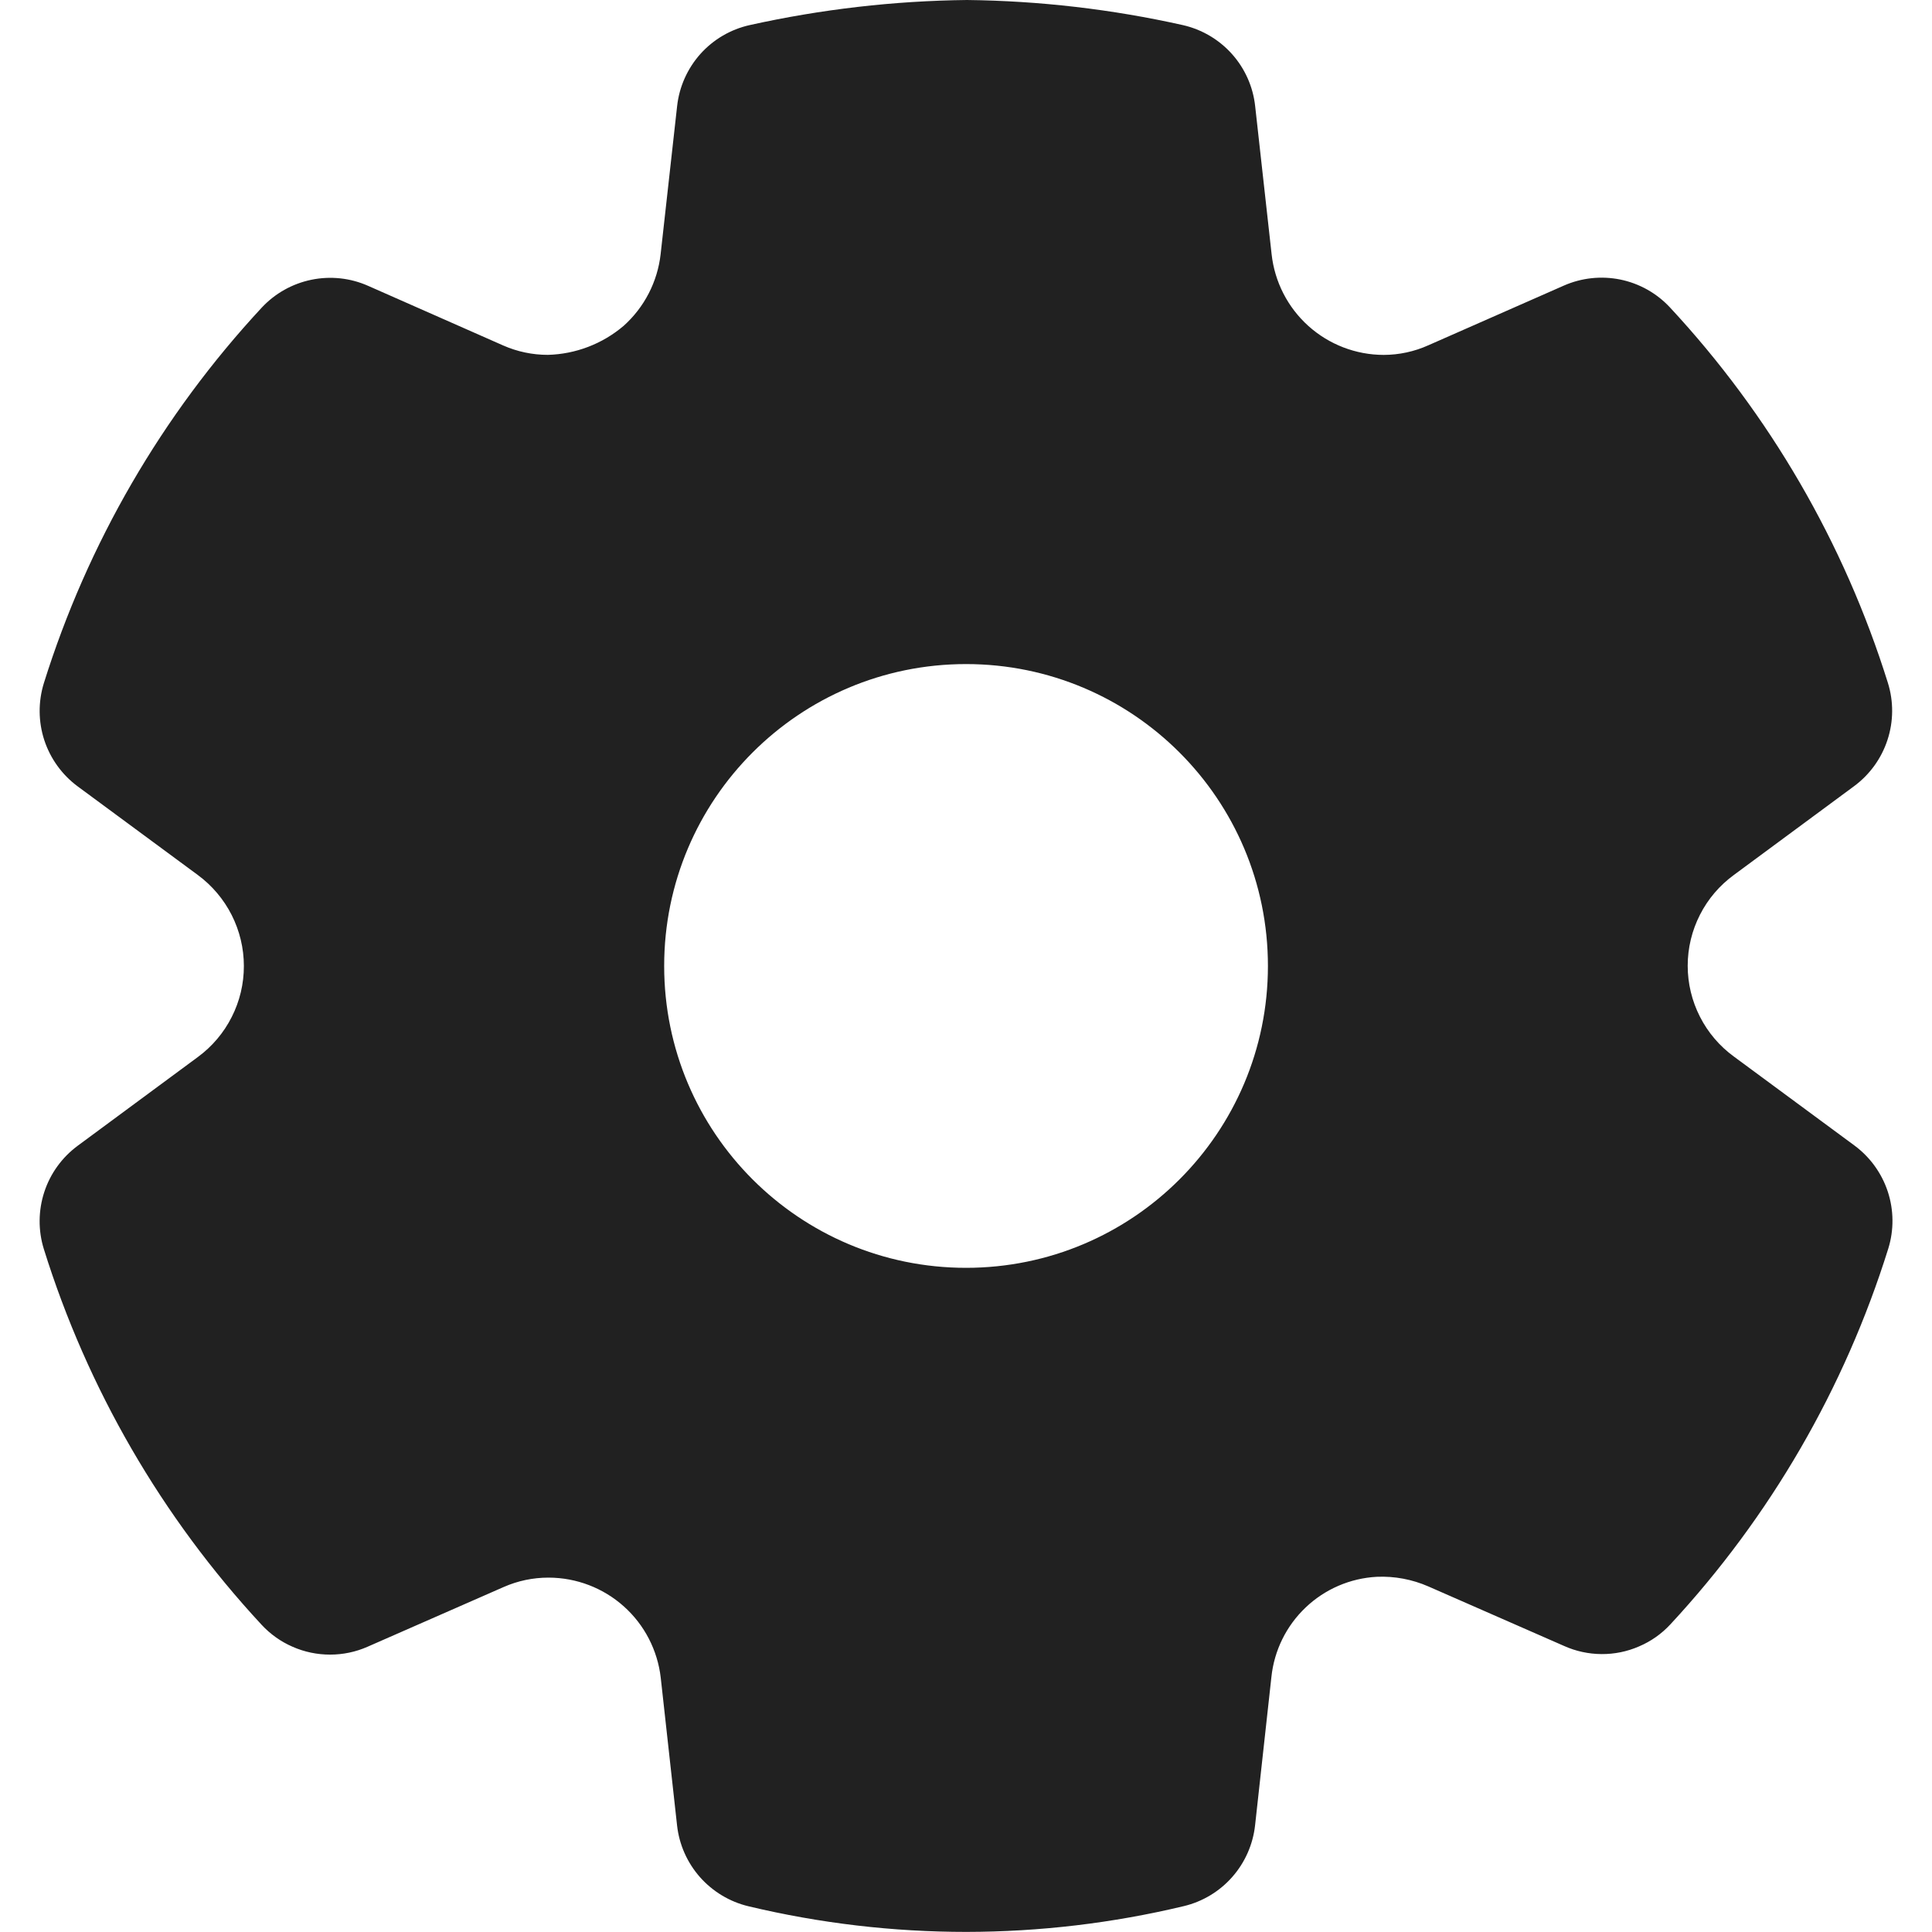 <svg width="40" height="40" viewBox="0 0 40 40" fill="none" xmlns="http://www.w3.org/2000/svg">
<path d="M15.495 39.467C16.974 39.82 18.488 39.998 20.008 39.998C21.525 39.996 23.036 39.817 24.511 39.464C24.899 39.371 25.249 39.16 25.512 38.861C25.776 38.562 25.941 38.188 25.985 37.792L26.323 34.721C26.38 34.172 26.632 33.661 27.032 33.281C27.432 32.9 27.955 32.675 28.506 32.646C28.873 32.63 29.238 32.699 29.574 32.846L32.381 34.077C32.625 34.187 32.89 34.244 33.157 34.246C33.425 34.248 33.69 34.194 33.935 34.087C34.182 33.982 34.403 33.826 34.585 33.629C36.649 31.404 38.19 28.747 39.095 25.85C39.214 25.466 39.21 25.054 39.085 24.672C38.959 24.29 38.718 23.956 38.395 23.717L35.901 21.877C35.604 21.661 35.362 21.378 35.196 21.051C35.029 20.724 34.942 20.362 34.942 19.995C34.942 19.628 35.029 19.266 35.196 18.939C35.362 18.612 35.604 18.329 35.901 18.113L38.387 16.277C38.711 16.037 38.953 15.703 39.078 15.32C39.204 14.937 39.207 14.524 39.087 14.139C38.182 11.242 36.639 8.585 34.572 6.362C34.298 6.069 33.941 5.869 33.548 5.788C33.155 5.708 32.747 5.751 32.38 5.912L29.574 7.148C29.283 7.279 28.968 7.347 28.648 7.348C28.072 7.347 27.517 7.134 27.088 6.748C26.66 6.363 26.389 5.833 26.327 5.26L25.987 2.2C25.944 1.798 25.776 1.42 25.507 1.119C25.238 0.818 24.881 0.608 24.487 0.519C23.02 0.191 21.523 0.017 20.019 0C18.505 0.017 16.997 0.192 15.519 0.52C15.126 0.608 14.769 0.817 14.5 1.118C14.232 1.419 14.063 1.796 14.019 2.197L13.678 5.259C13.614 5.832 13.341 6.362 12.911 6.747C12.472 7.12 11.918 7.332 11.342 7.347C11.024 7.347 10.71 7.281 10.419 7.153L7.619 5.917C7.251 5.754 6.841 5.711 6.447 5.792C6.053 5.873 5.694 6.074 5.419 6.369C3.355 8.592 1.814 11.249 0.908 14.144C0.789 14.529 0.792 14.941 0.917 15.324C1.043 15.707 1.284 16.041 1.608 16.281L4.097 18.117C4.392 18.335 4.631 18.618 4.797 18.945C4.962 19.272 5.049 19.633 5.049 19.999C5.05 20.366 4.964 20.728 4.798 21.055C4.633 21.383 4.393 21.666 4.097 21.884L1.607 23.723C1.284 23.962 1.042 24.296 0.917 24.679C0.792 25.061 0.788 25.474 0.907 25.858C1.811 28.756 3.352 31.415 5.417 33.64C5.597 33.834 5.815 33.989 6.057 34.094C6.302 34.202 6.566 34.257 6.834 34.257C7.101 34.257 7.365 34.202 7.61 34.094L10.429 32.857C10.72 32.729 11.034 32.663 11.352 32.663H11.36C11.934 32.664 12.488 32.876 12.915 33.258C13.343 33.64 13.615 34.167 13.68 34.737L14.018 37.794C14.062 38.191 14.228 38.565 14.492 38.864C14.757 39.163 15.107 39.374 15.495 39.467ZM20.001 26.249C16.549 26.249 13.751 23.451 13.751 19.999C13.751 16.547 16.549 13.749 20.001 13.749C23.453 13.749 26.251 16.547 26.251 19.999C26.251 23.451 23.453 26.249 20.001 26.249Z" fill="#212121"/>
</svg>
